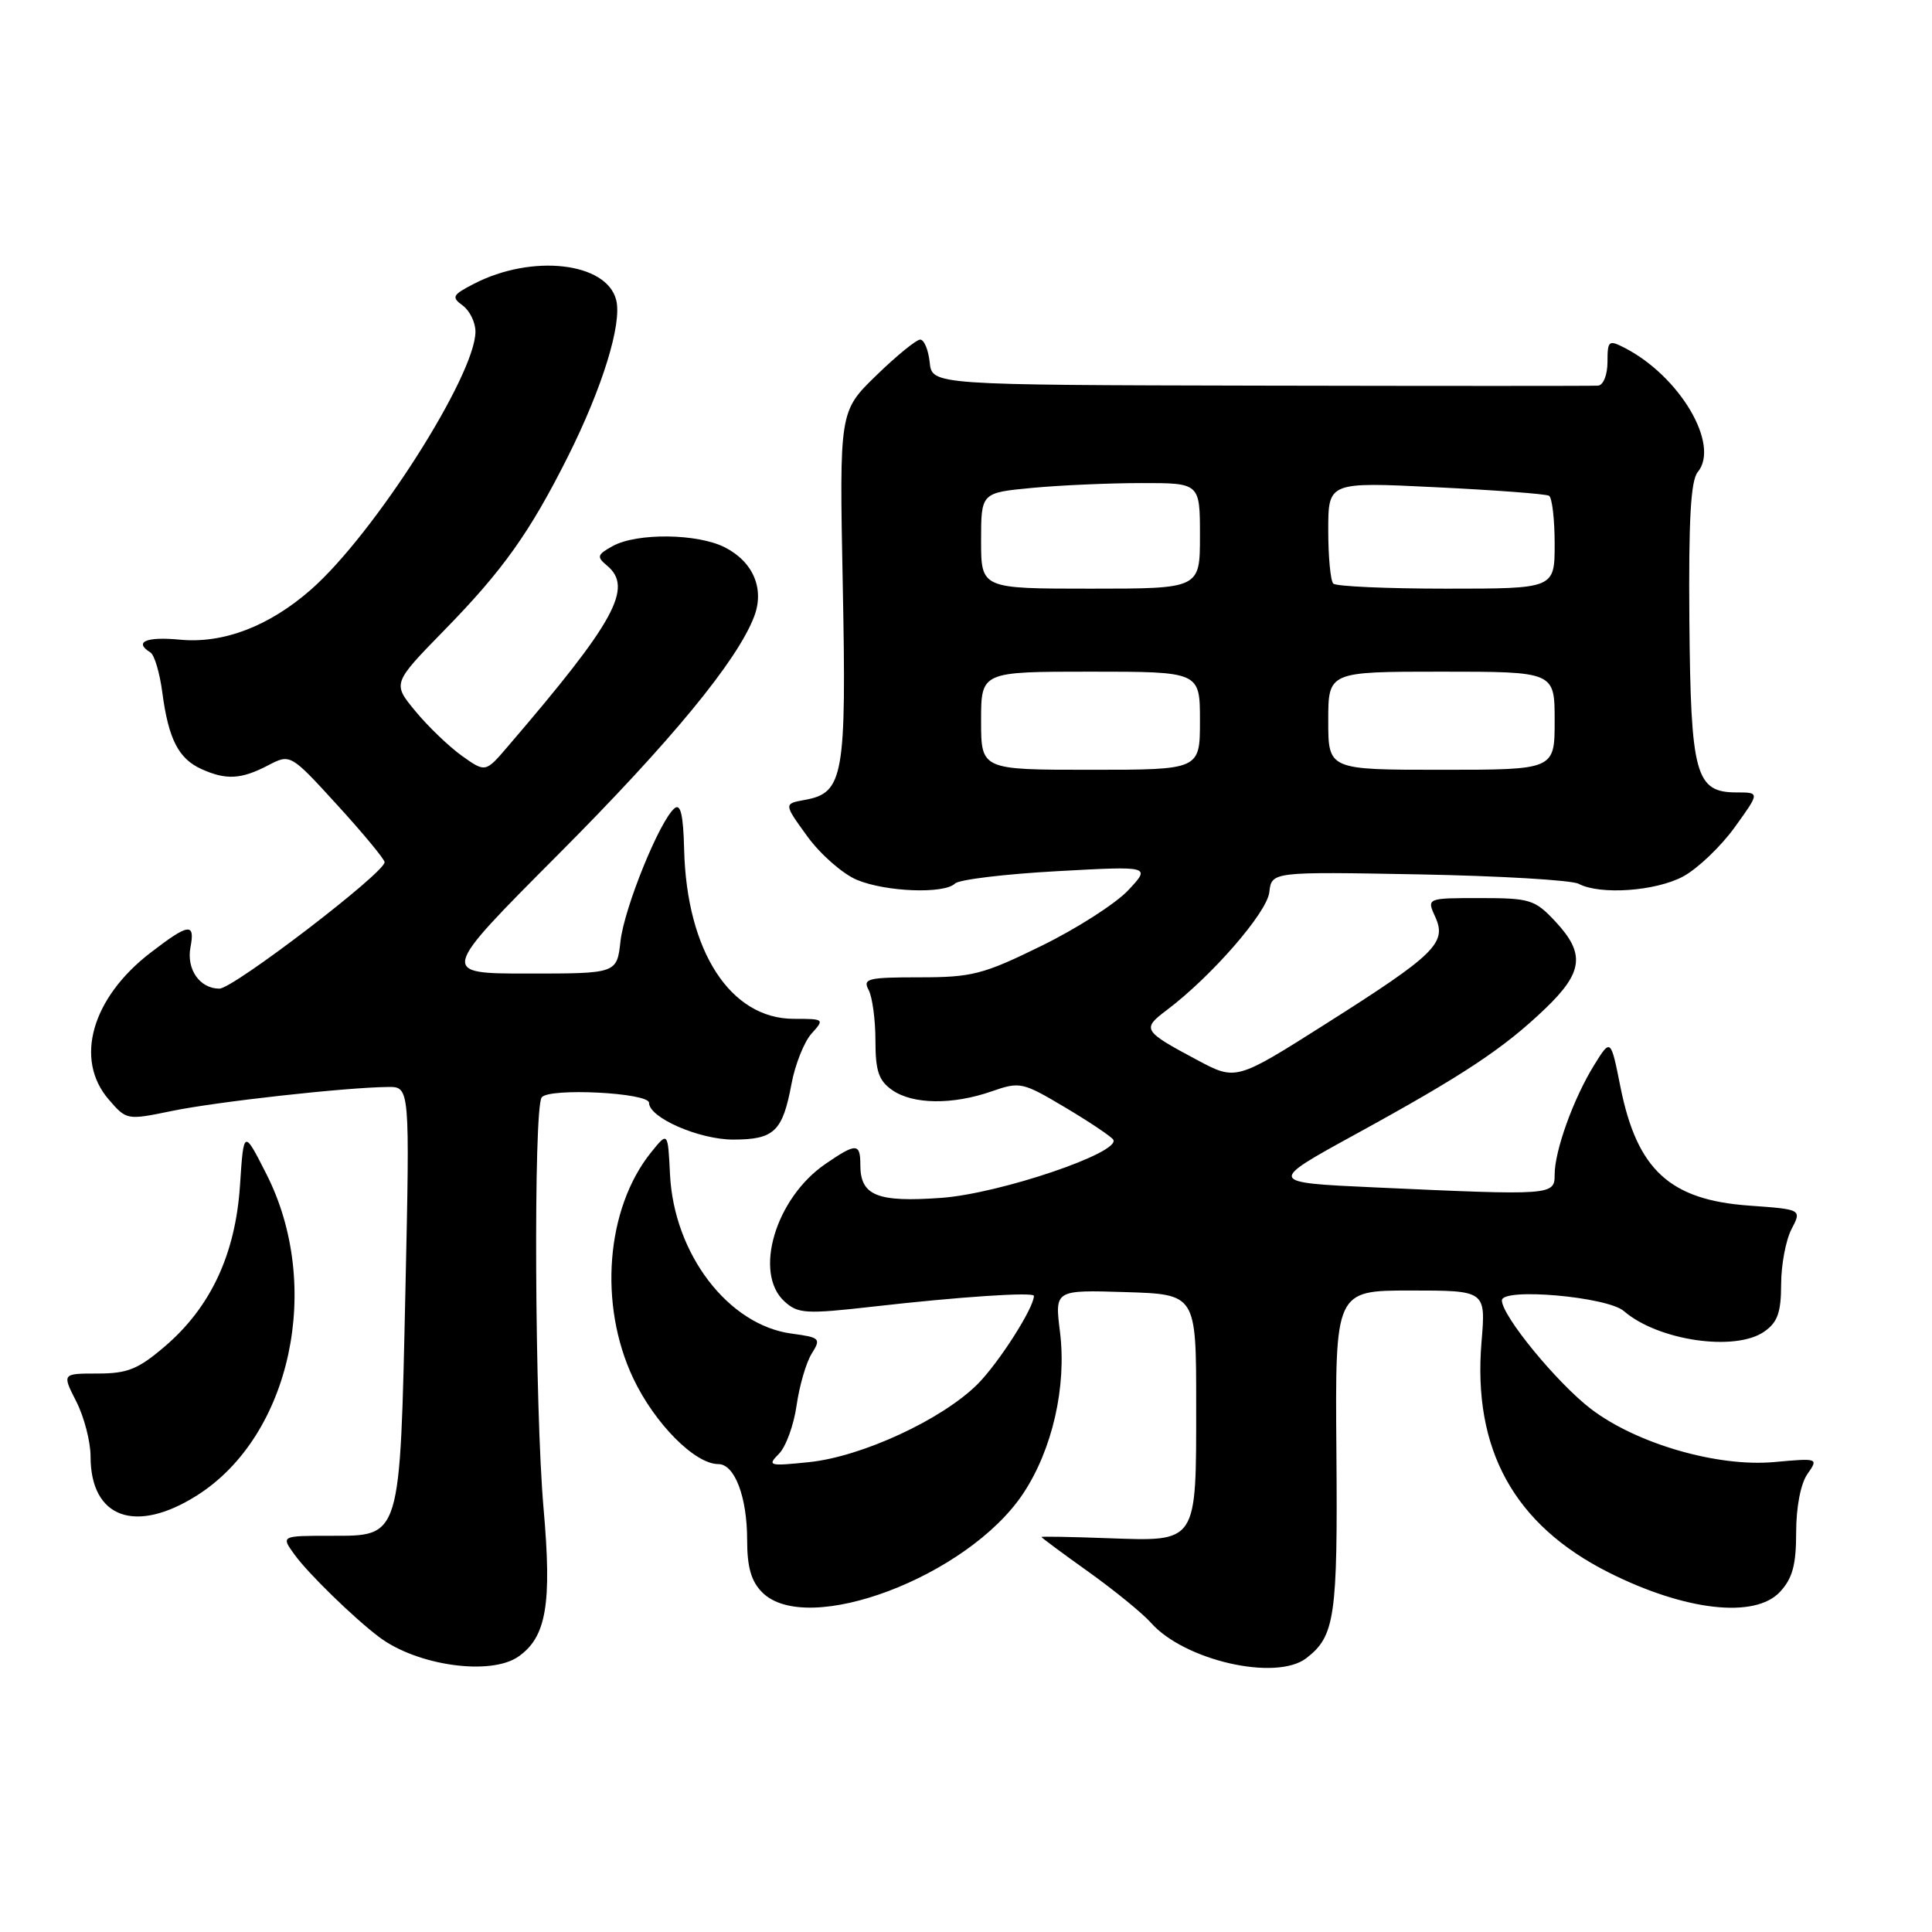 <?xml version="1.0" encoding="UTF-8" standalone="no"?>
<!DOCTYPE svg PUBLIC "-//W3C//DTD SVG 1.1//EN" "http://www.w3.org/Graphics/SVG/1.1/DTD/svg11.dtd" >
<svg xmlns="http://www.w3.org/2000/svg" xmlns:xlink="http://www.w3.org/1999/xlink" version="1.1" viewBox="0 0 256 256">
 <g >
 <path fill="currentColor"
d=" M 68.70 219.50 C 72.40 216.91 73.14 212.53 72.03 199.93 C 70.86 186.77 70.67 147.03 71.77 145.42 C 72.65 144.11 86.00 144.78 86.00 146.13 C 86.00 148.10 92.62 150.99 97.13 151.00 C 102.59 151.00 103.70 149.94 104.88 143.61 C 105.36 141.03 106.56 138.04 107.53 136.96 C 109.27 135.04 109.22 135.00 105.19 135.00 C 96.78 135.00 90.98 126.04 90.65 112.54 C 90.54 107.98 90.18 106.44 89.38 107.10 C 87.41 108.73 82.73 120.25 82.22 124.70 C 81.74 129.00 81.74 129.00 69.99 129.00 C 58.25 129.00 58.25 129.00 73.94 113.25 C 88.91 98.23 97.70 87.55 99.93 81.69 C 101.32 78.04 99.82 74.47 96.09 72.55 C 92.49 70.68 84.39 70.58 81.18 72.36 C 79.12 73.50 79.04 73.78 80.43 74.94 C 83.96 77.87 81.51 82.34 67.27 98.93 C 64.33 102.37 64.33 102.37 61.20 100.15 C 59.49 98.92 56.71 96.26 55.04 94.23 C 52.00 90.55 52.00 90.55 58.86 83.52 C 66.64 75.57 70.20 70.56 75.25 60.50 C 79.83 51.36 82.44 42.90 81.65 39.76 C 80.40 34.75 70.50 33.62 62.79 37.61 C 59.94 39.08 59.79 39.37 61.31 40.48 C 62.24 41.16 63.00 42.72 63.00 43.94 C 63.00 49.71 49.57 70.78 41.22 78.11 C 35.68 82.98 29.58 85.31 23.85 84.76 C 19.37 84.33 17.68 85.06 19.94 86.46 C 20.46 86.78 21.17 89.17 21.51 91.77 C 22.32 97.91 23.65 100.52 26.66 101.89 C 29.94 103.38 31.94 103.28 35.49 101.43 C 38.48 99.87 38.48 99.87 44.70 106.68 C 48.12 110.43 50.94 113.83 50.96 114.24 C 51.03 115.61 30.92 131.00 29.07 131.00 C 26.47 131.00 24.68 128.43 25.24 125.51 C 25.87 122.22 25.01 122.34 19.93 126.25 C 12.16 132.23 9.83 140.37 14.39 145.67 C 16.77 148.43 16.80 148.44 22.77 147.21 C 28.72 145.98 45.85 144.08 51.41 144.03 C 54.31 144.00 54.31 144.00 53.72 170.98 C 52.99 204.08 53.17 203.50 43.83 203.50 C 37.22 203.50 37.22 203.50 39.03 206.00 C 40.82 208.48 46.90 214.41 50.24 216.92 C 55.28 220.72 65.02 222.08 68.70 219.50 Z  M 173.09 219.72 C 176.89 216.80 177.26 214.25 177.08 192.33 C 176.91 171.00 176.91 171.00 186.90 171.00 C 196.88 171.00 196.88 171.00 196.31 177.80 C 195.12 192.07 200.62 202.04 213.16 208.36 C 223.28 213.45 232.52 214.50 235.85 210.94 C 237.52 209.14 238.00 207.37 238.00 203.03 C 238.00 199.70 238.60 196.59 239.49 195.32 C 240.97 193.21 240.94 193.20 235.09 193.73 C 227.58 194.41 216.87 191.31 210.82 186.70 C 206.33 183.27 199.01 174.36 199.01 172.31 C 199.00 170.59 212.99 171.82 215.18 173.73 C 219.69 177.64 229.93 179.14 233.78 176.44 C 235.54 175.21 236.00 173.91 236.01 170.19 C 236.01 167.61 236.63 164.32 237.38 162.88 C 238.75 160.25 238.75 160.25 231.78 159.75 C 221.25 159.00 216.92 155.01 214.72 144.04 C 213.43 137.58 213.43 137.58 211.22 141.15 C 208.49 145.57 206.00 152.47 206.00 155.63 C 206.00 158.40 205.73 158.41 182.22 157.34 C 167.95 156.69 167.95 156.69 179.64 150.28 C 193.91 142.46 199.23 138.94 204.75 133.65 C 209.78 128.83 210.07 126.36 206.10 122.11 C 203.38 119.20 202.75 119.00 196.12 119.00 C 189.04 119.00 189.04 119.00 190.18 121.50 C 191.75 124.94 190.17 126.48 175.68 135.66 C 163.78 143.20 163.78 143.20 158.64 140.46 C 151.44 136.62 151.27 136.35 154.58 133.86 C 160.53 129.38 167.87 120.95 168.19 118.23 C 168.50 115.50 168.50 115.50 188.00 115.86 C 198.72 116.06 208.26 116.62 209.18 117.11 C 212.03 118.61 219.35 118.10 223.02 116.14 C 224.93 115.11 228.00 112.19 229.84 109.64 C 233.19 105.00 233.19 105.00 230.12 105.00 C 224.66 105.00 224.03 102.69 223.85 82.22 C 223.74 68.86 224.03 63.67 224.96 62.55 C 227.95 58.94 222.59 49.85 215.25 46.08 C 213.16 45.01 213.00 45.14 213.00 47.96 C 213.00 49.67 212.45 51.04 211.75 51.10 C 211.06 51.15 190.93 51.15 167.00 51.10 C 123.50 51.01 123.50 51.01 123.19 48.01 C 123.01 46.35 122.45 45.00 121.93 45.00 C 121.42 45.00 118.79 47.14 116.11 49.75 C 111.22 54.50 111.22 54.50 111.67 77.50 C 112.17 102.84 111.78 105.07 106.65 105.99 C 103.84 106.50 103.84 106.50 106.98 110.83 C 108.71 113.21 111.66 115.79 113.53 116.58 C 117.38 118.19 125.12 118.48 126.55 117.07 C 127.07 116.55 133.12 115.82 140.00 115.44 C 152.50 114.75 152.50 114.75 149.50 117.96 C 147.85 119.72 142.68 123.04 138.00 125.33 C 130.28 129.12 128.80 129.50 121.85 129.50 C 114.98 129.50 114.29 129.67 115.10 131.18 C 115.59 132.11 116.00 135.12 116.00 137.88 C 116.00 141.92 116.43 143.19 118.22 144.44 C 120.95 146.35 126.21 146.42 131.40 144.61 C 135.16 143.30 135.49 143.38 141.17 146.76 C 144.40 148.68 147.25 150.60 147.51 151.01 C 148.56 152.71 132.51 158.15 124.77 158.72 C 116.24 159.34 114.00 158.44 114.00 154.38 C 114.00 151.44 113.47 151.42 109.37 154.23 C 102.75 158.77 99.80 168.70 103.96 172.46 C 105.74 174.08 106.80 174.14 115.71 173.13 C 127.10 171.83 137.00 171.17 137.00 171.71 C 137.00 173.30 132.34 180.59 129.53 183.41 C 124.84 188.09 114.20 193.02 107.21 193.74 C 101.89 194.29 101.64 194.22 103.20 192.65 C 104.13 191.73 105.18 188.84 105.55 186.24 C 105.92 183.63 106.82 180.54 107.55 179.37 C 108.81 177.36 108.68 177.22 104.90 176.71 C 96.50 175.59 89.30 166.16 88.78 155.63 C 88.50 149.93 88.50 149.93 86.26 152.71 C 80.29 160.14 79.29 172.87 83.90 182.62 C 86.74 188.62 92.07 194.00 95.18 194.00 C 97.35 194.00 99.00 198.35 99.00 204.05 C 99.00 207.67 99.54 209.54 101.00 211.00 C 106.95 216.95 128.22 208.91 135.55 197.94 C 139.44 192.11 141.36 183.72 140.45 176.46 C 139.76 170.92 139.76 170.92 149.13 171.21 C 158.50 171.50 158.50 171.50 158.50 186.10 C 158.50 204.60 158.73 204.24 146.82 203.82 C 141.97 203.64 138.00 203.57 138.00 203.66 C 138.00 203.75 140.81 205.84 144.25 208.29 C 147.69 210.75 151.40 213.78 152.50 215.02 C 156.93 220.03 169.07 222.80 173.09 219.72 Z  M 26.12 198.14 C 38.55 190.26 42.83 170.40 35.30 155.57 C 32.29 149.64 32.29 149.64 31.80 157.07 C 31.20 166.18 27.93 173.19 21.86 178.39 C 18.31 181.43 16.90 182.00 12.93 182.00 C 8.22 182.00 8.22 182.00 10.11 185.71 C 11.15 187.75 12.00 191.03 12.00 192.99 C 12.00 201.15 17.95 203.32 26.12 198.14 Z  M 130.00 95.50 C 130.00 89.00 130.00 89.00 144.50 89.00 C 159.00 89.00 159.00 89.00 159.00 95.50 C 159.00 102.00 159.00 102.00 144.50 102.00 C 130.00 102.00 130.00 102.00 130.00 95.50 Z  M 176.00 95.50 C 176.00 89.00 176.00 89.00 191.00 89.00 C 206.00 89.00 206.00 89.00 206.00 95.50 C 206.00 102.00 206.00 102.00 191.00 102.00 C 176.00 102.00 176.00 102.00 176.00 95.50 Z  M 130.00 71.64 C 130.00 65.29 130.00 65.29 136.75 64.65 C 140.46 64.30 146.99 64.01 151.25 64.01 C 159.00 64.00 159.00 64.00 159.00 71.00 C 159.00 78.00 159.00 78.00 144.50 78.00 C 130.00 78.00 130.00 78.00 130.00 71.64 Z  M 176.67 77.33 C 176.30 76.97 176.00 73.79 176.00 70.26 C 176.00 63.86 176.00 63.86 190.25 64.56 C 198.09 64.94 204.84 65.45 205.25 65.69 C 205.66 65.92 206.00 68.79 206.00 72.06 C 206.00 78.00 206.00 78.00 191.67 78.00 C 183.78 78.00 177.03 77.70 176.67 77.33 Z "/>
</g>
</svg>